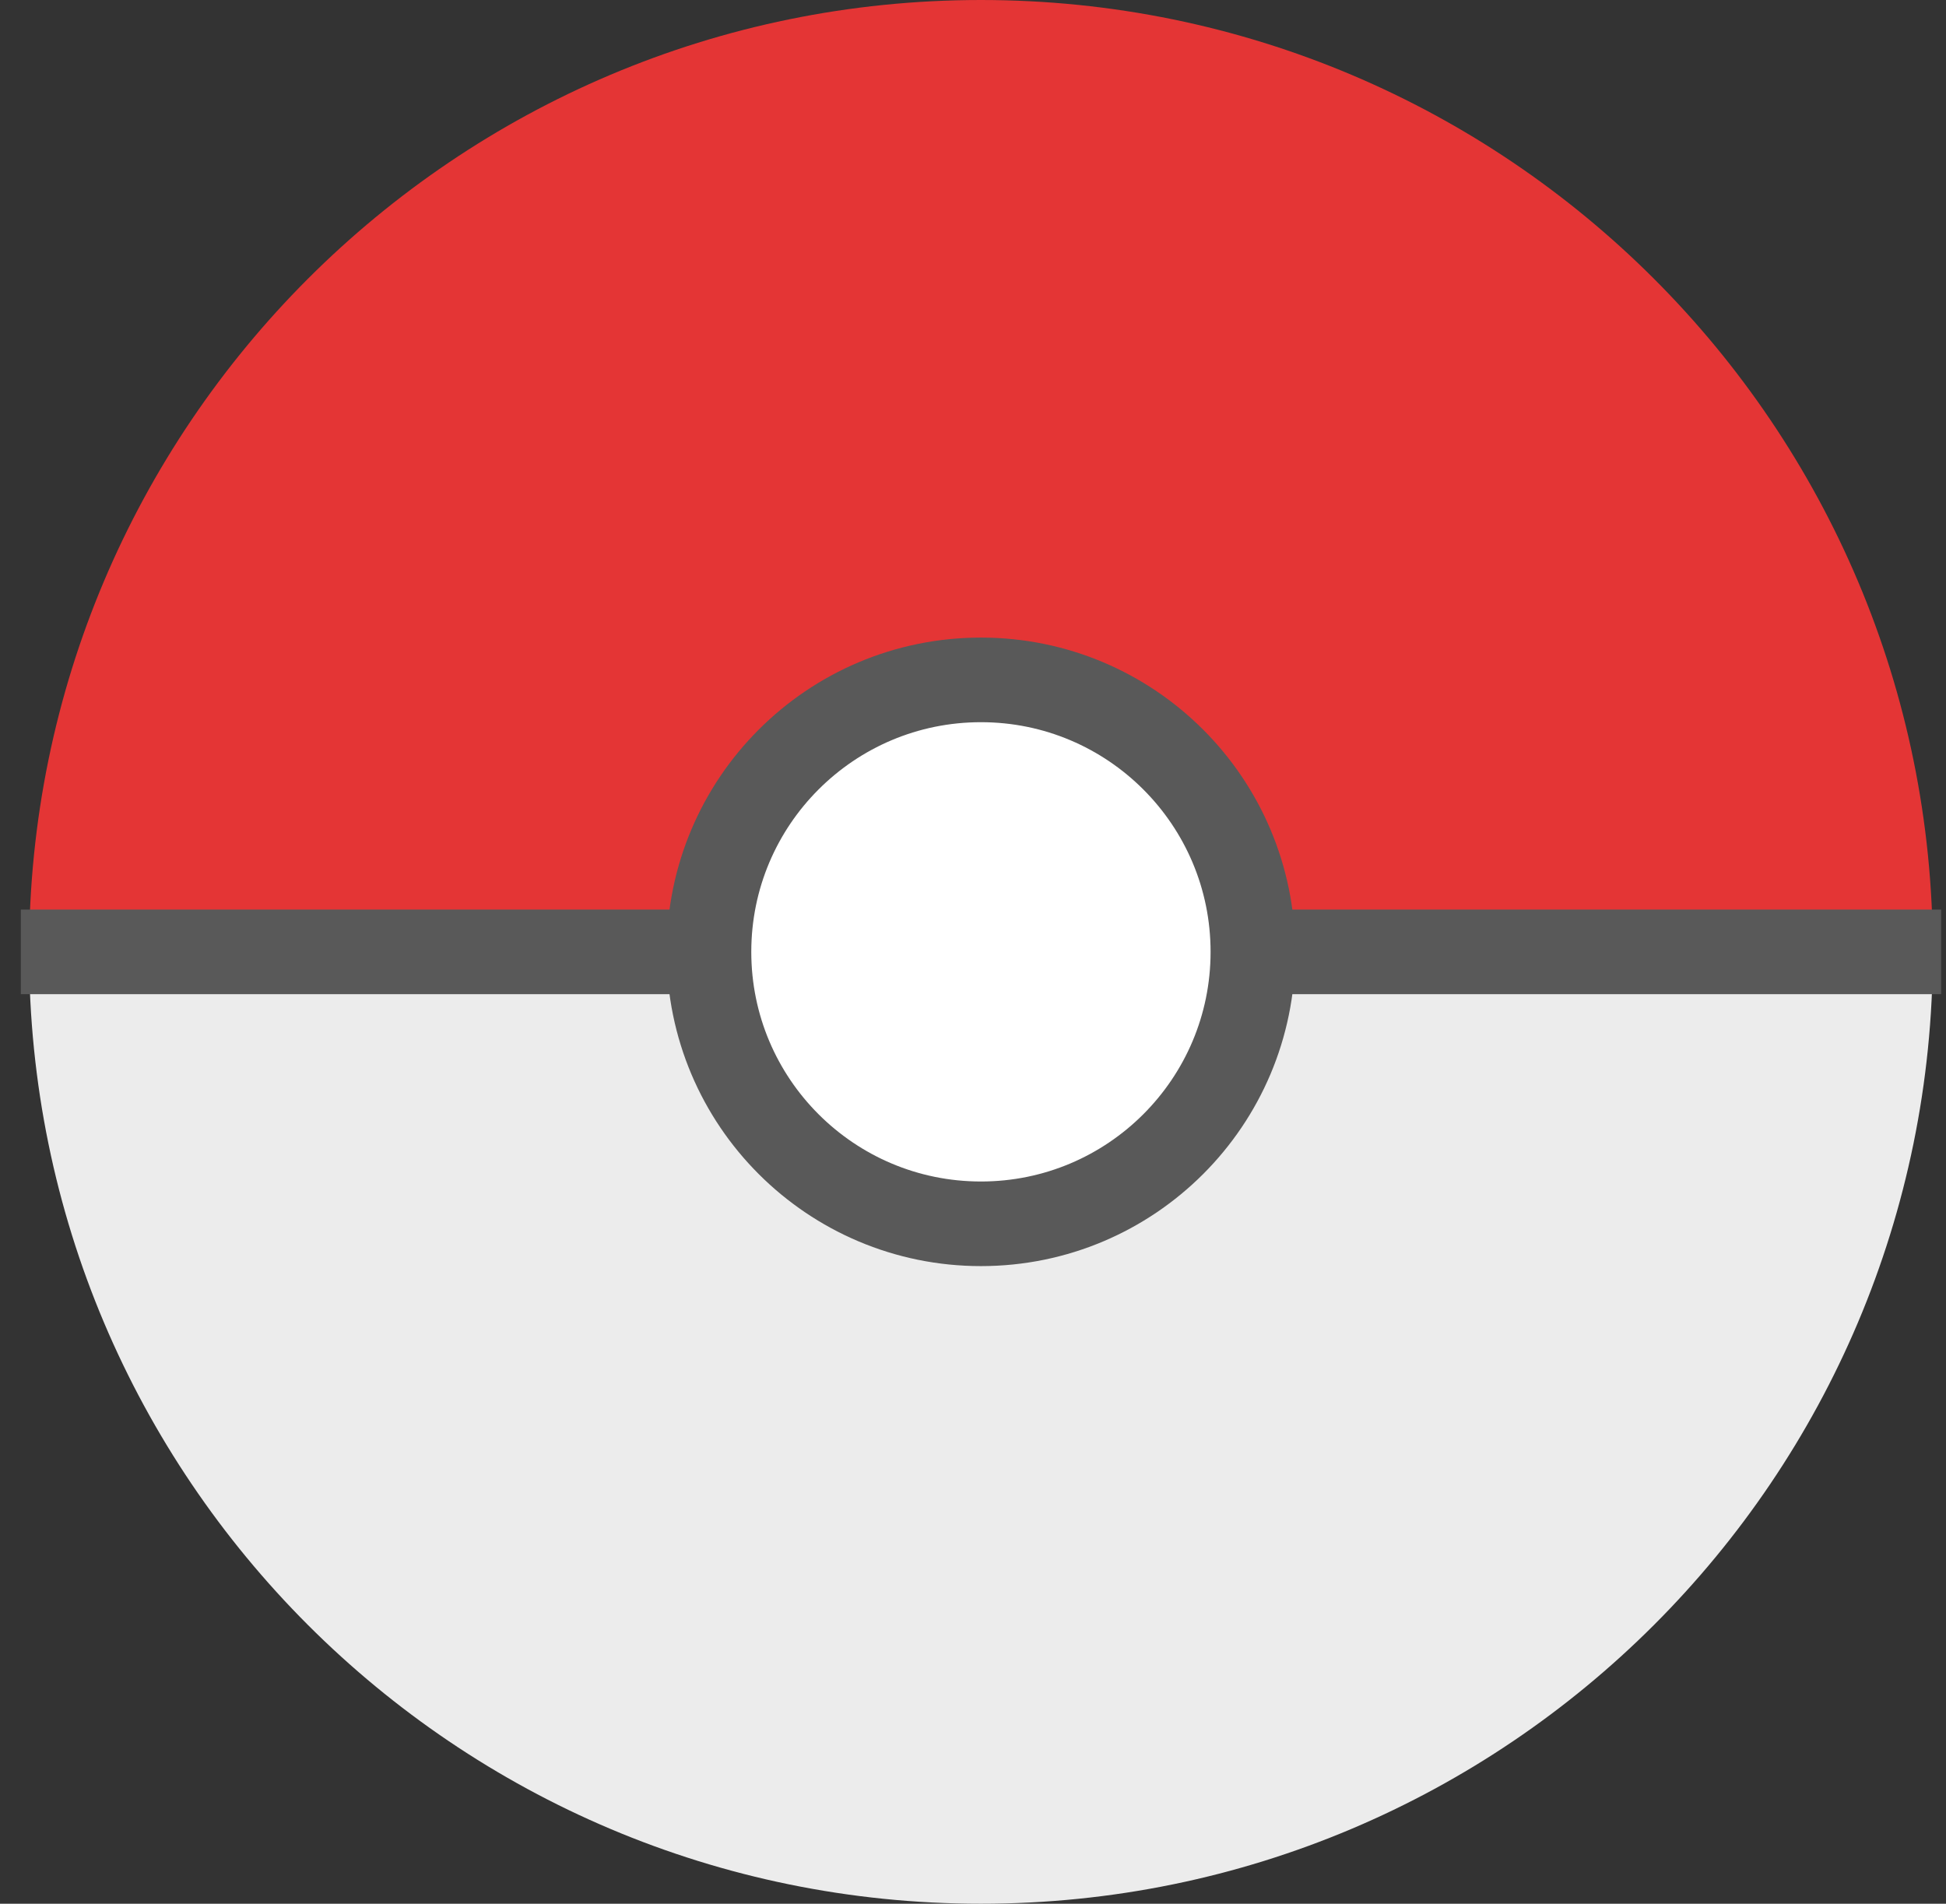 <svg width="46" height="45" viewBox="0 0 46 45" fill="none" xmlns="http://www.w3.org/2000/svg">
<rect x="0" y="0" width="46" height="45" fill="#333333" stroke="none"/>
<path fill-rule="evenodd" clip-rule="evenodd" d="M0.688 22.5C0.688 10.074 10.761 0 23.188 0C35.614 0 45.688 10.074 45.688 22.5H0.688Z" fill="#E43535"/>
<path fill-rule="evenodd" clip-rule="evenodd" d="M0.688 22.5C0.688 34.926 10.761 45 23.188 45C35.614 45 45.688 34.926 45.688 22.5H0.688Z" fill="#ECECEC"/>
<path d="M1.492 22.5H44.885" stroke="#595959" stroke-width="2" stroke-linecap="square"/>
<path d="M23.188 28.928C26.738 28.928 29.616 26.05 29.616 22.5C29.616 18.95 26.738 16.071 23.188 16.071C19.637 16.071 16.759 18.95 16.759 22.5C16.759 26.05 19.637 28.928 23.188 28.928Z" fill="white" stroke="#595959" stroke-width="2" stroke-linecap="round"/>
</svg>
